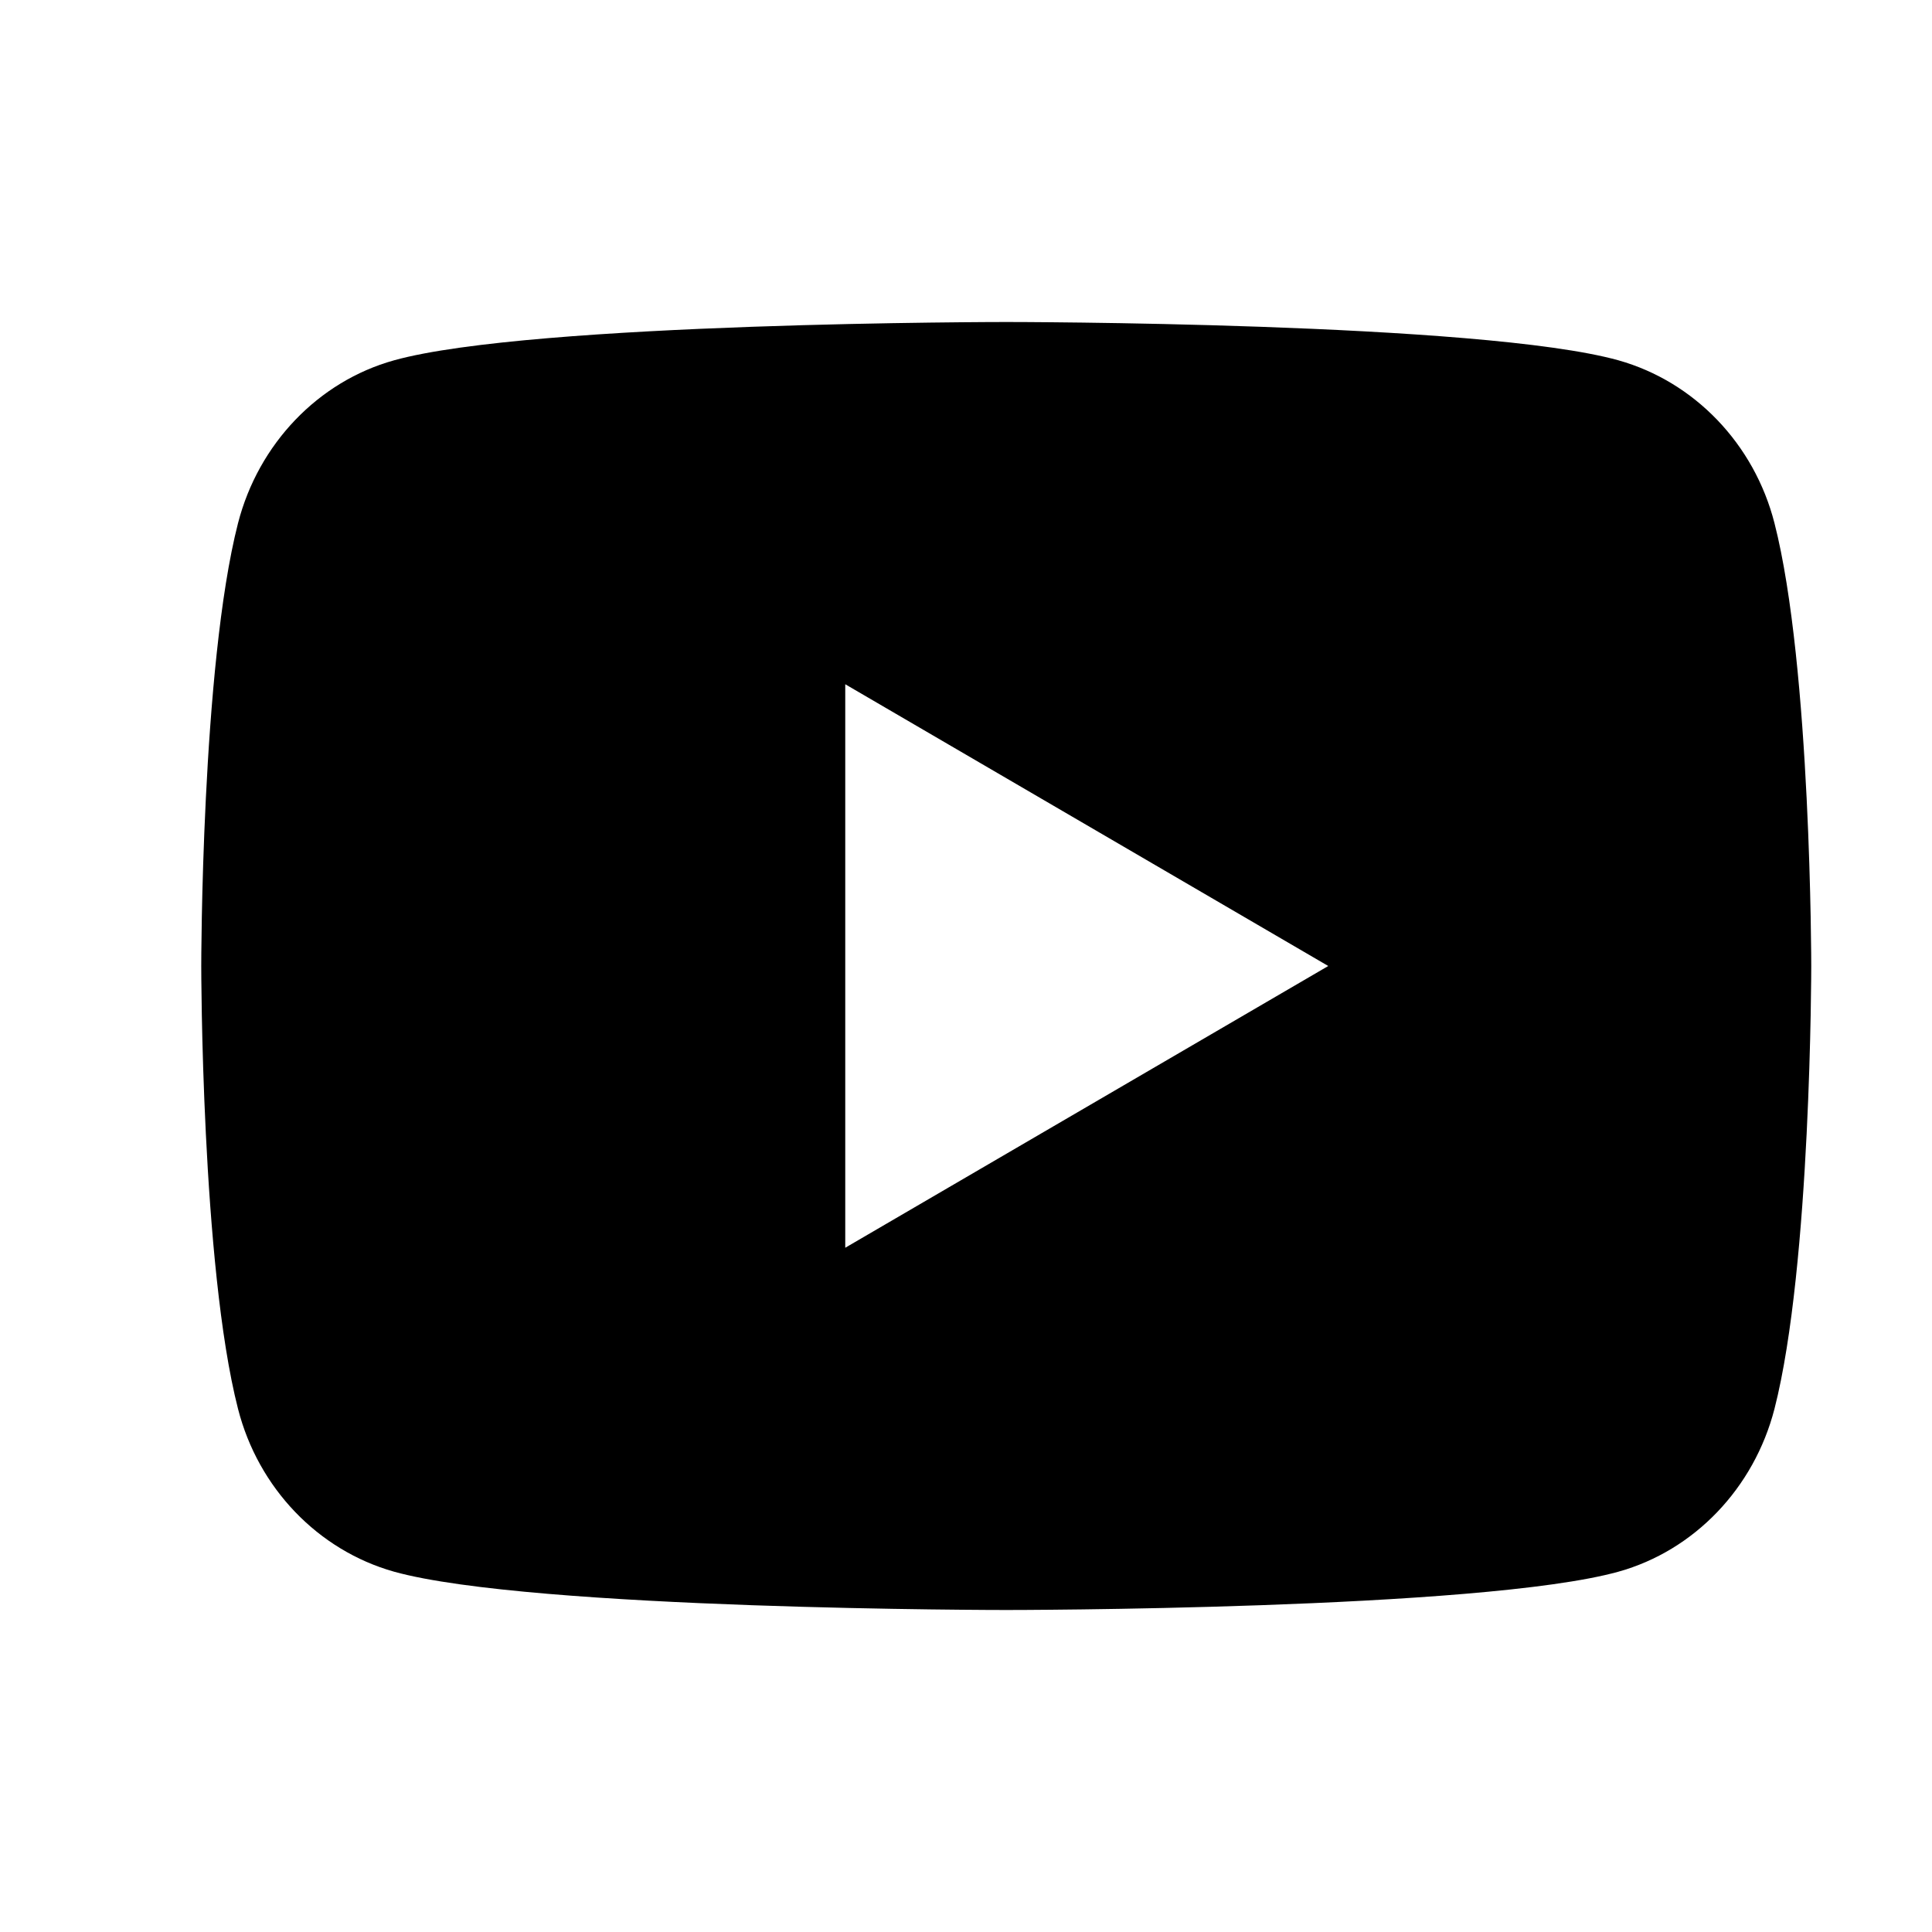 <svg viewBox="0 0 24 24" fill="currentColor" xmlns="http://www.w3.org/2000/svg"><path d="M22.043 6.498C22.5 8.28 22.5 12 22.5 12s0 3.72-.457 5.502c-.254.985-.997 1.76-1.938 2.022C18.396 20 12.5 20 12.5 20s-5.893 0-7.605-.476c-.945-.266-1.687-1.04-1.938-2.022C2.5 15.72 2.5 12 2.5 12s0-3.72.457-5.502c.254-.985.997-1.76 1.938-2.022C6.607 4 12.5 4 12.5 4s5.896 0 7.605.476c.945.266 1.687 1.04 1.938 2.022ZM10.5 15.5l6-3.5-6-3.5v7Z" /></svg>